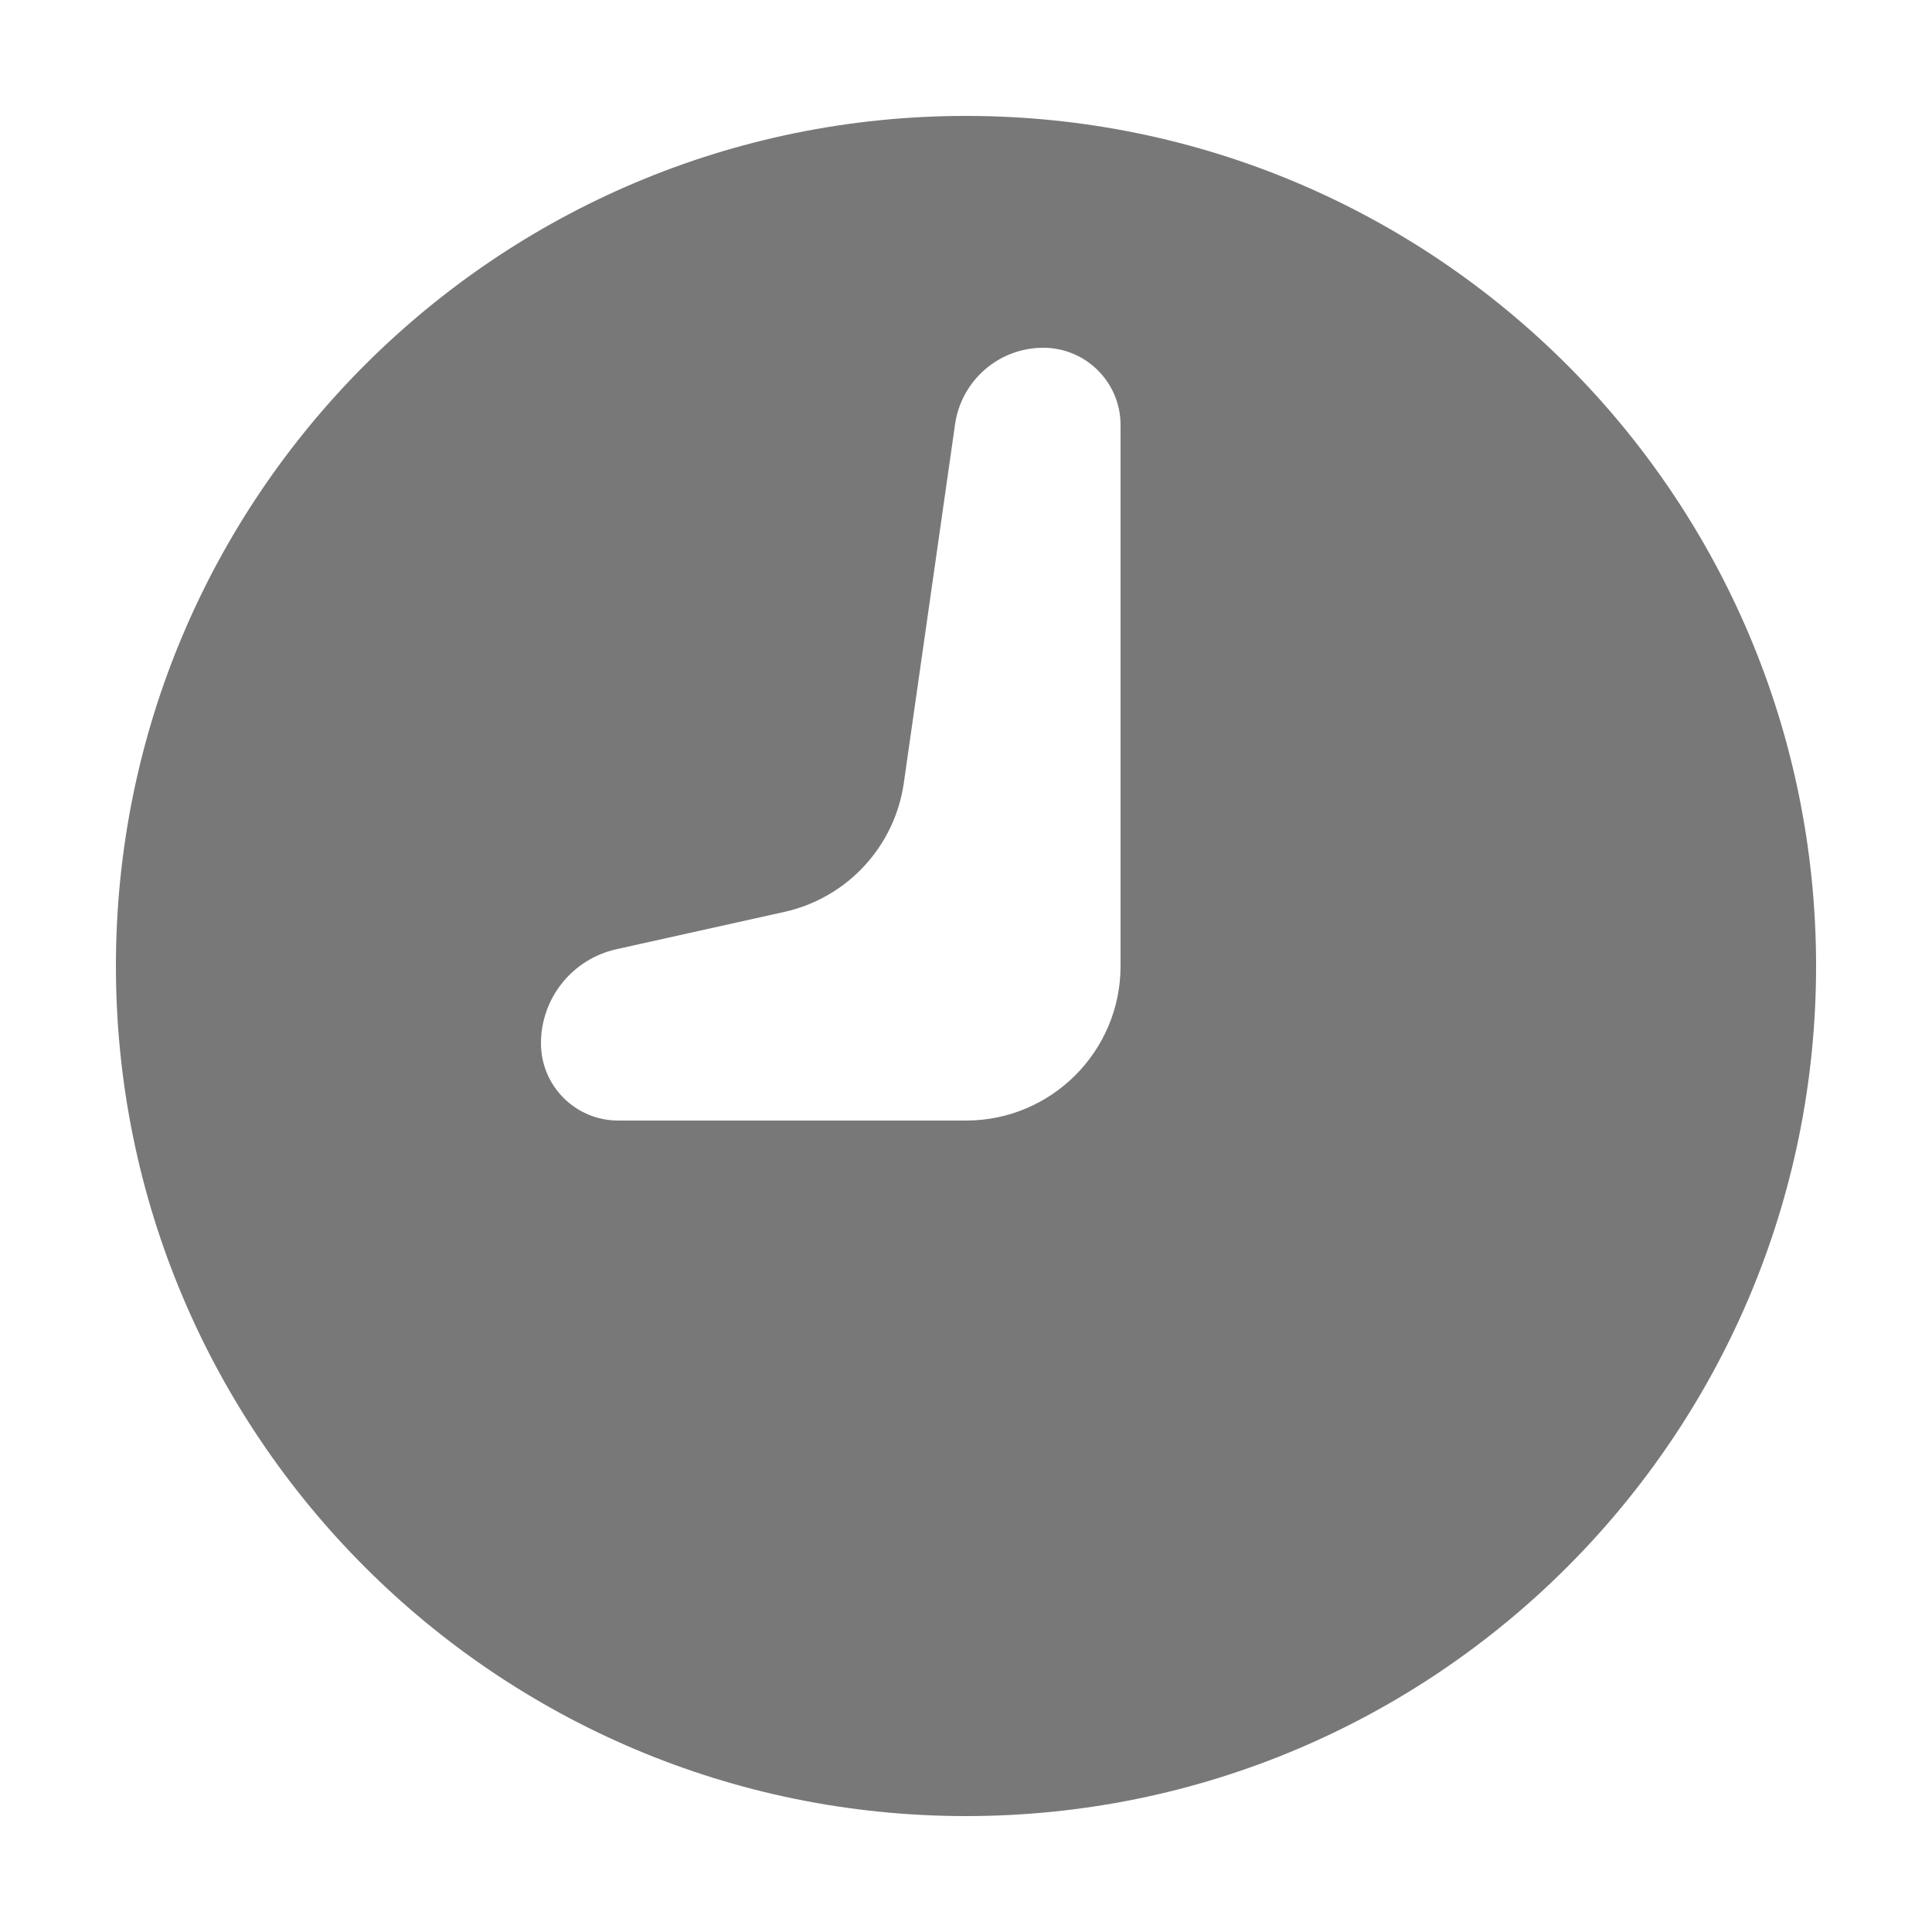 <svg width="50" height="50" viewBox="0 0 50 50" fill="none" xmlns="http://www.w3.org/2000/svg">
<g id="clock-1">
<path id="Combined Shape" fill-rule="evenodd" clip-rule="evenodd" d="M25 47C12.85 47 3 37.15 3 25C3 12.85 12.85 3 25 3C37.15 3 47 12.85 47 25C47 37.15 37.15 47 25 47ZM25 29C27.209 29 29 27.209 29 25V11C29 9.895 28.105 9 27 9C25.852 9 24.88 9.844 24.717 10.98L23.391 20.261C23.156 21.909 21.924 23.239 20.299 23.6L15.952 24.566C14.812 24.82 14 25.831 14 27C14 28.105 14.895 29 16 29H25Z" fill="#787878"/>
</g>
</svg>
